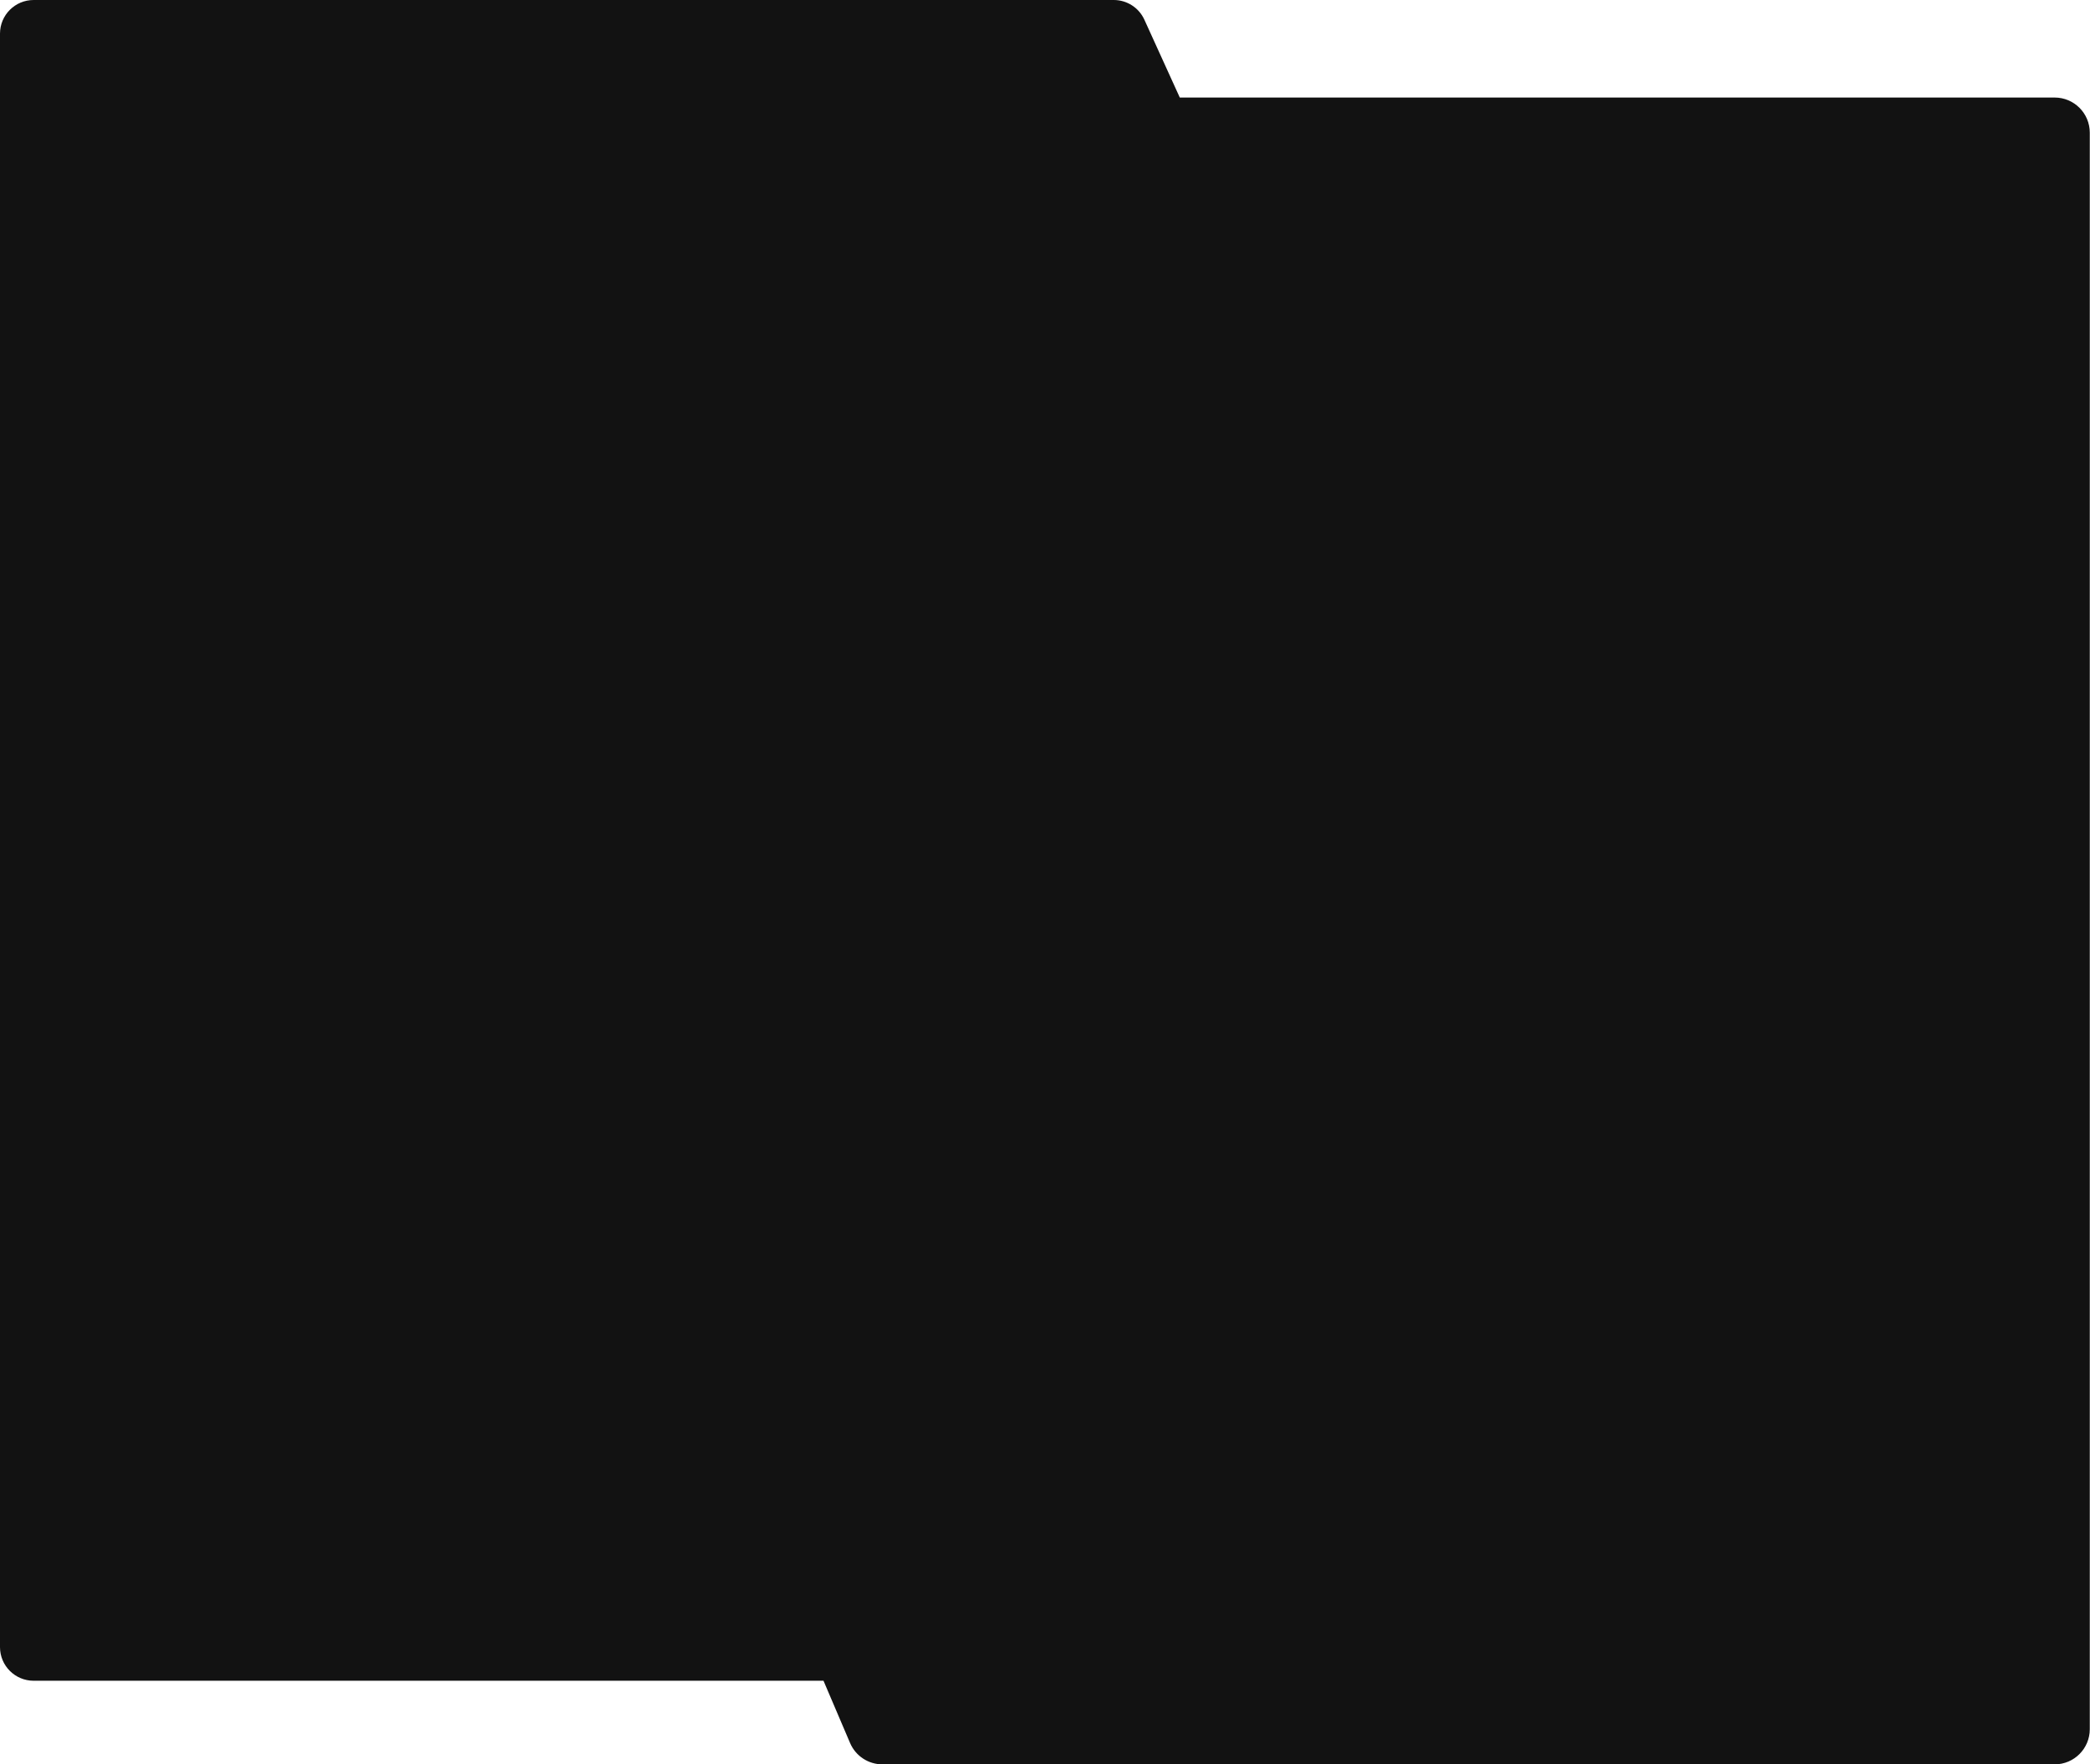 <svg width="1200" height="1013" viewBox="0 0 1200 1013" fill="none" xmlns="http://www.w3.org/2000/svg">
<path d="M19.308 0C8.645 0 0 8.644 0 19.307V945.693C0 956.356 8.645 965 19.308 965H472.823L488.083 1000.75C491.253 1008.18 498.55 1013 506.626 1013H1179.71C1190.84 1013 1199.87 1003.97 1199.87 992.839V76.161C1199.87 65.026 1190.84 56 1179.71 56H677.393L657.056 11.31C653.921 4.421 647.05 0 639.482 0H19.308Z" fill="#121212"/>
</svg>
